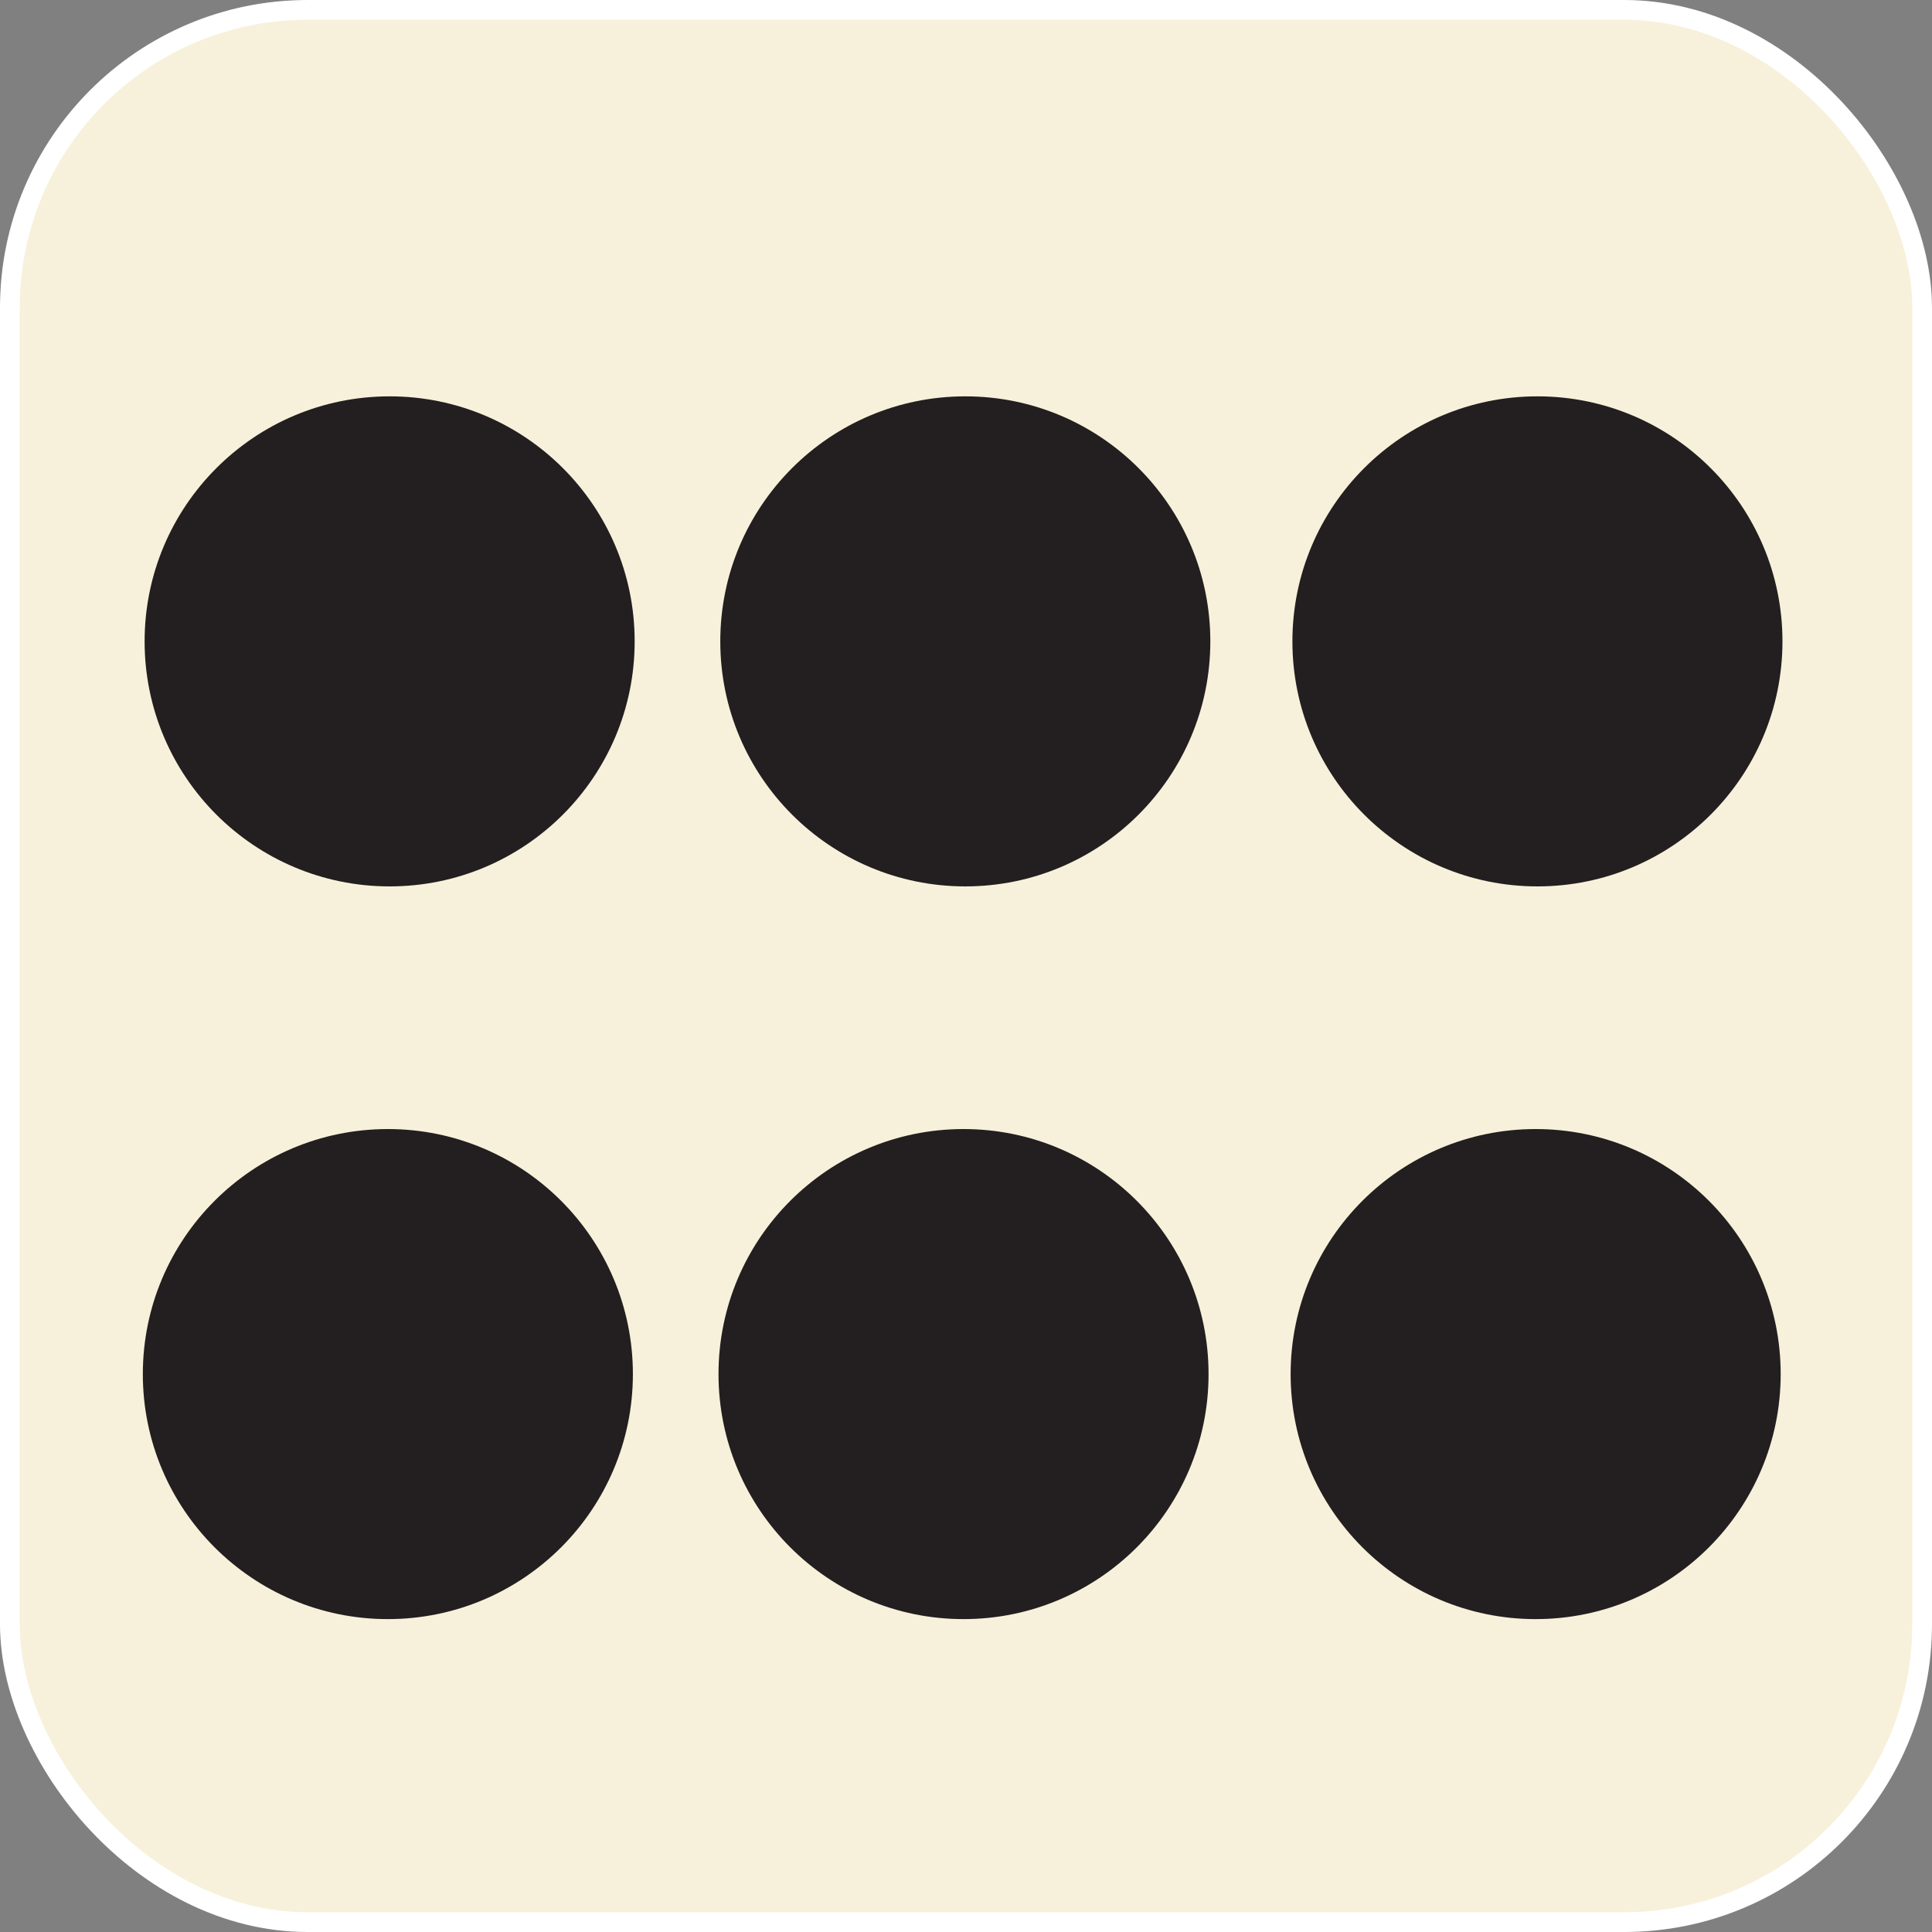 <svg id="Layer_1" data-name="Layer 1" xmlns="http://www.w3.org/2000/svg" viewBox="0 0 97.93 97.93"><rect x="0" y="0" width="97.93" height="97.93" fill="#808080" stroke="none"/><defs><style>.cls-1{fill:#f7f1db;stroke:#fff;stroke-miterlimit:10;}.cls-2{fill:#231f20;}</style></defs><title>dice_6</title><rect class="cls-1" x="0.5" y="0.5" width="96.93" height="96.93" rx="15.1" ry="15.1"/><circle class="cls-2" cx="48.84" cy="69.65" r="12.42"/><circle class="cls-2" cx="19.66" cy="69.65" r="12.42"/><circle class="cls-2" cx="77.84" cy="69.65" r="12.42"/><circle class="cls-2" cx="48.93" cy="32.51" r="12.42"/><circle class="cls-2" cx="19.75" cy="32.51" r="12.42"/><circle class="cls-2" cx="77.93" cy="32.51" r="12.42"/></svg>